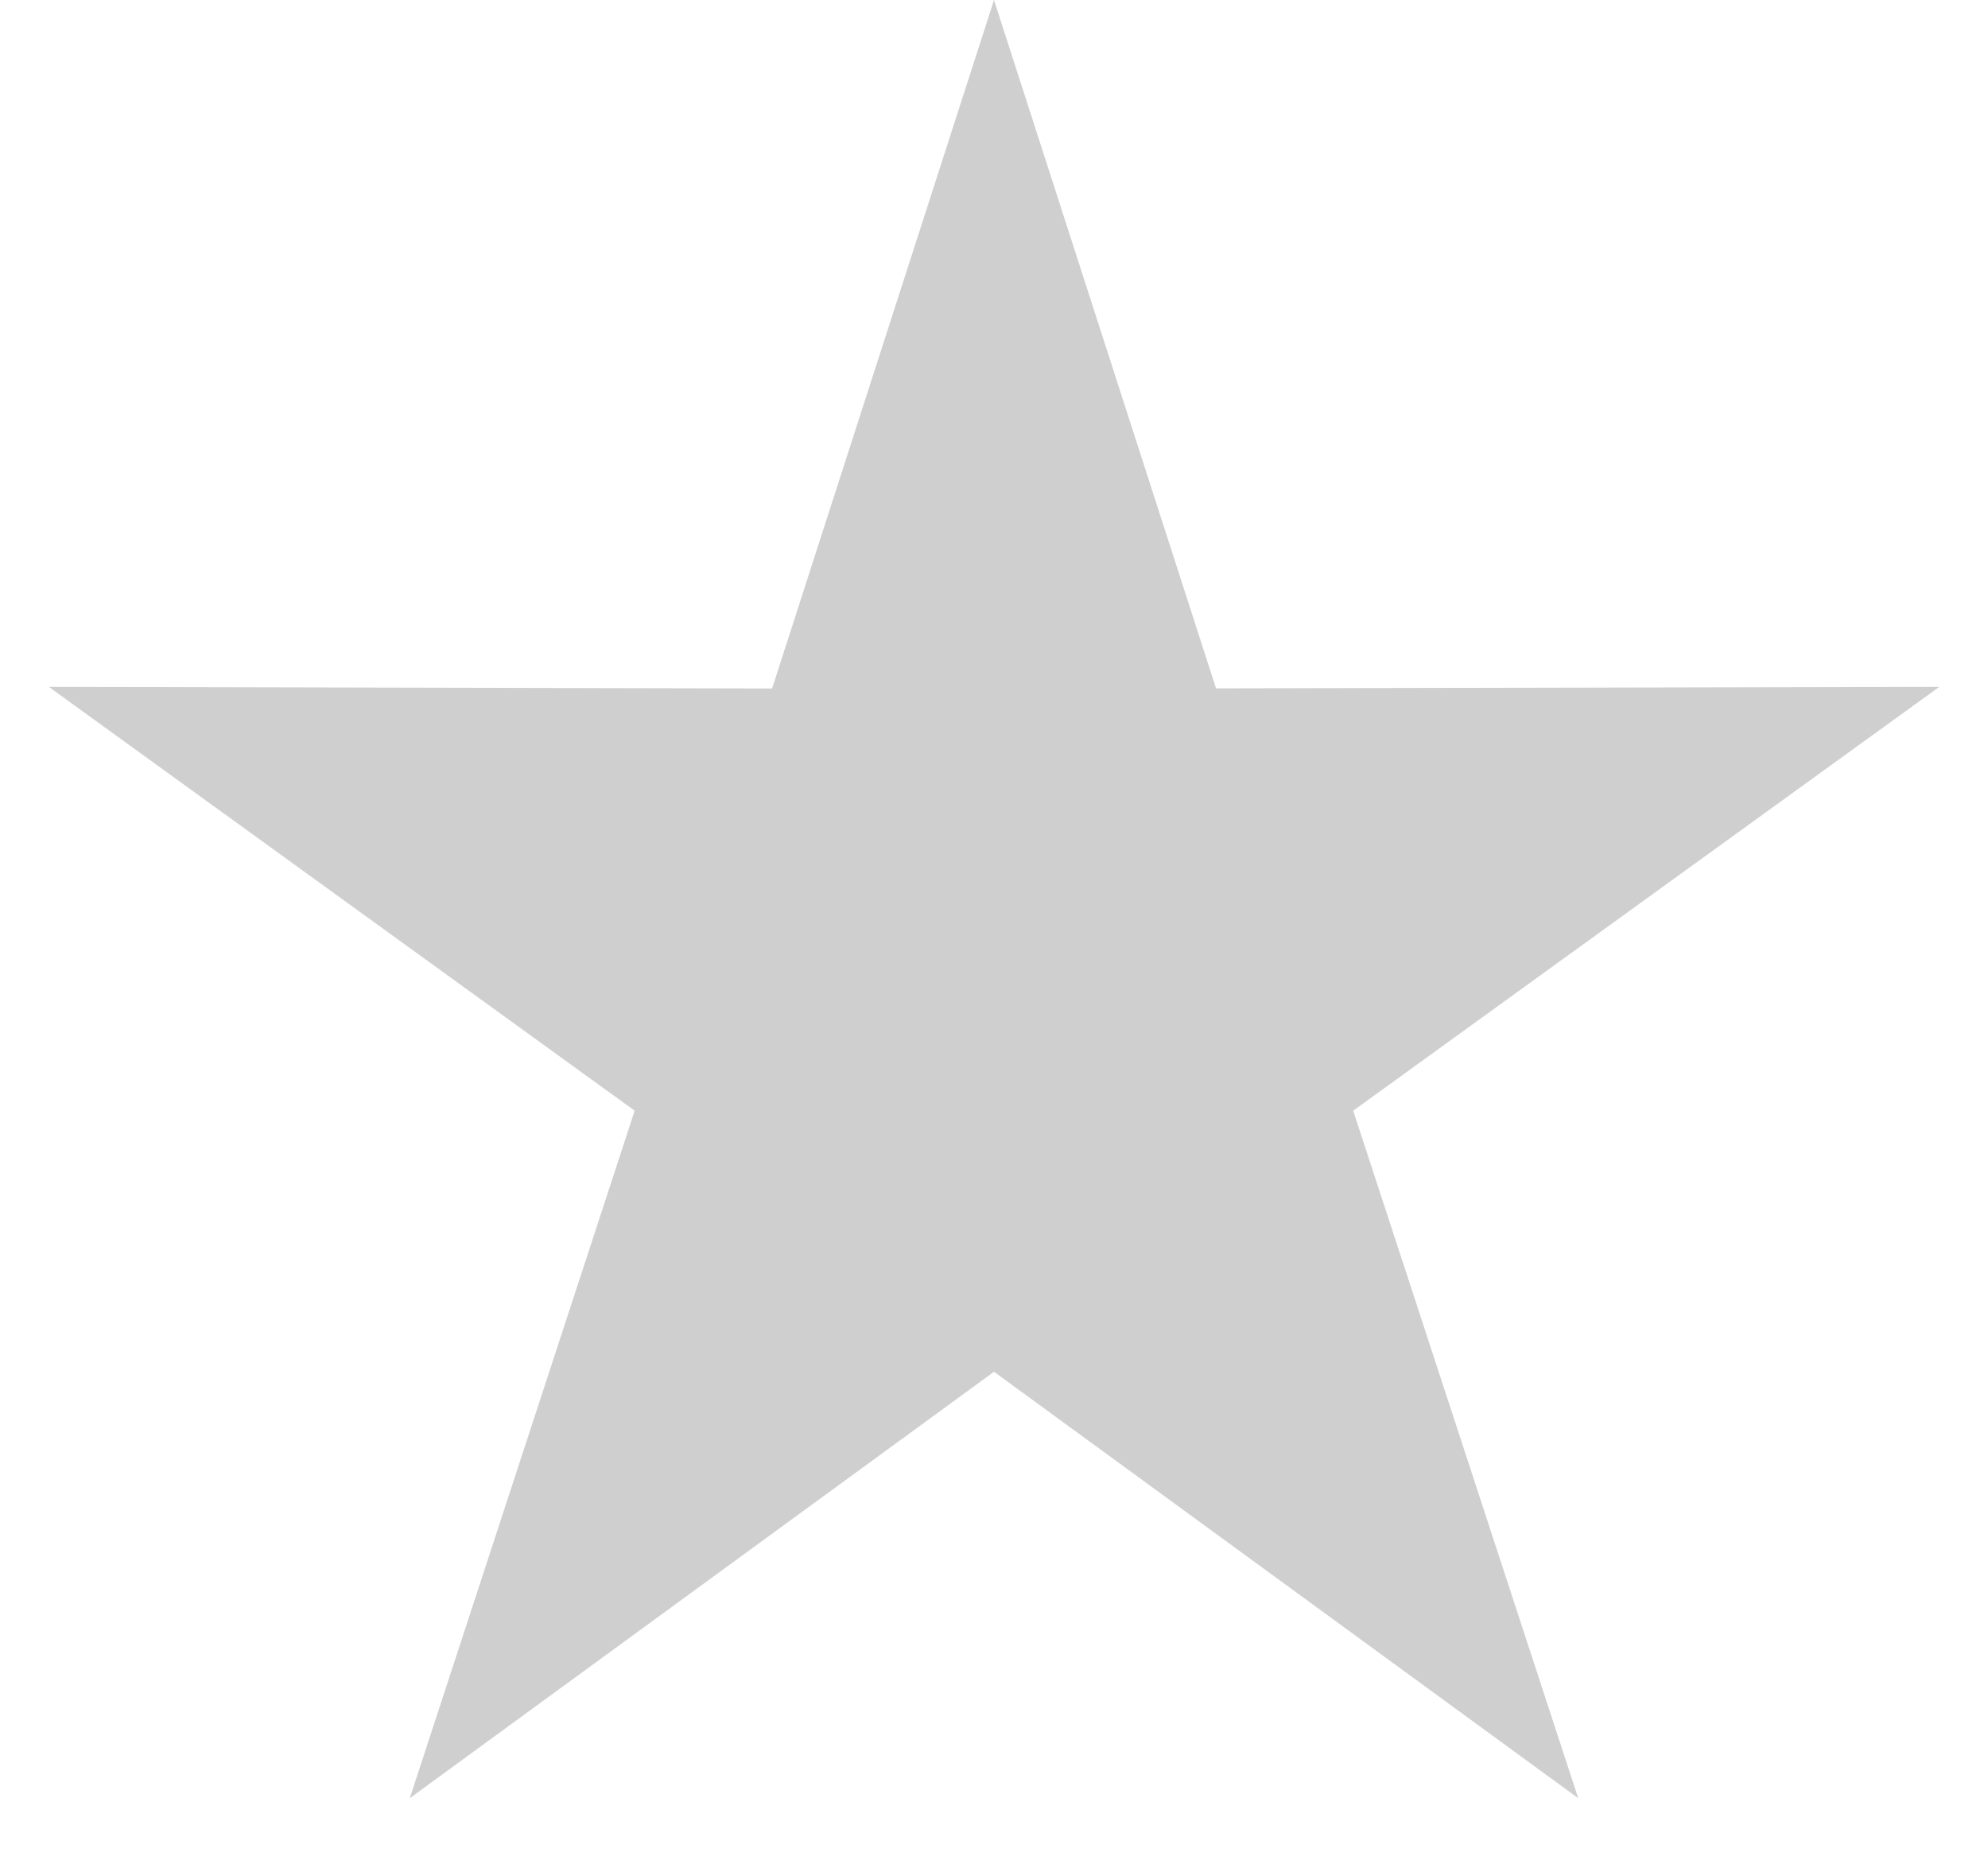 <svg xmlns="http://www.w3.org/2000/svg" width="16" height="15"><path d="M8 11.04l-4.702 3.432 1.81-5.533L.393 5.528l5.821.013L8 0l1.787 5.54 5.821-.012-4.717 3.411 1.811 5.533z" fill="#CFCFCF" fill-rule="evenodd"/></svg>